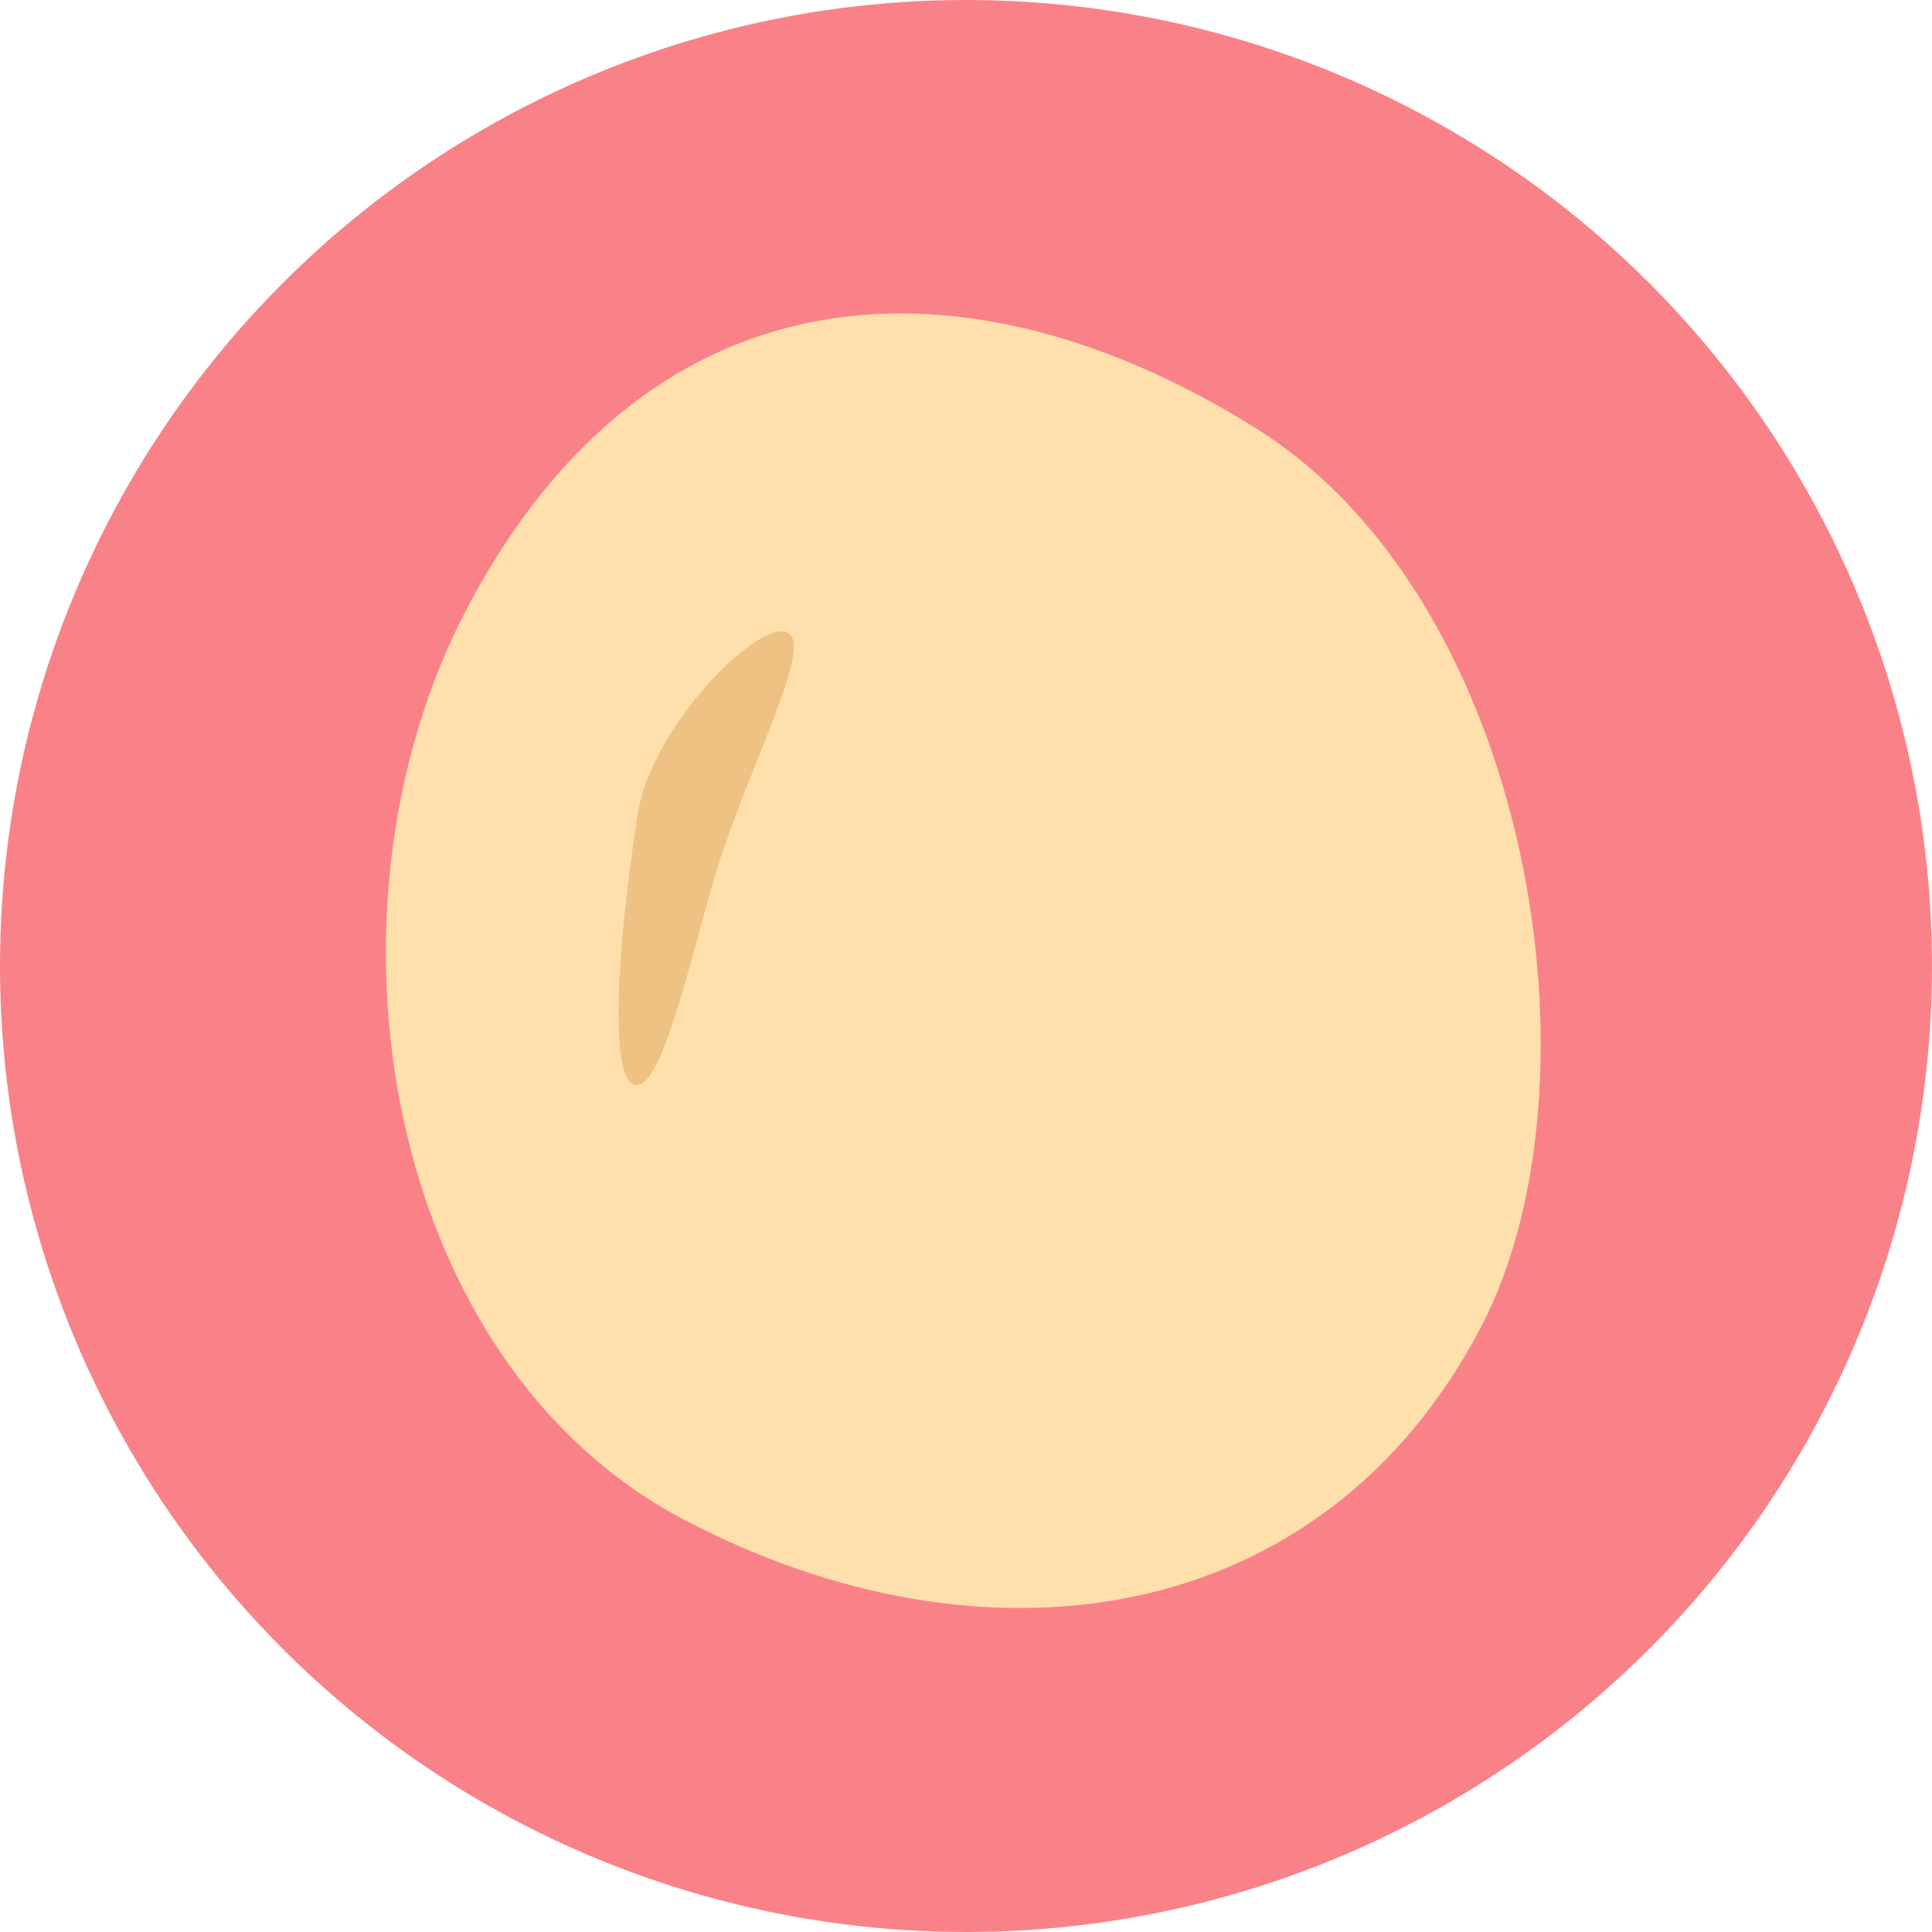 <svg xmlns="http://www.w3.org/2000/svg" viewBox="0 0 500 500"><defs><style>.cls-1{fill:#f98289;}.cls-2{fill:#ffe0ad;}.cls-3{fill:#edc283;}</style></defs><g id="bg"><circle class="cls-1" cx="250" cy="250" r="250"/></g><g id="レイヤー_1" data-name="レイヤー 1"><path class="cls-2" d="M325.27,111c71.47,44.94,90.82,170,57.92,232.62C342.26,421.61,255,434.25,177.07,393.32S79.86,235.56,120.78,157.61C168.26,67.17,250.74,64.18,325.27,111Z"/><path class="cls-3" d="M165,210.82c-6.12,40.14-6.87,70-.29,70s13.1-29.08,19.93-52.77c8.15-28.3,26.65-61.38,19-64.4C195.78,160.58,168.39,188.5,165,210.82Z"/></g></svg>